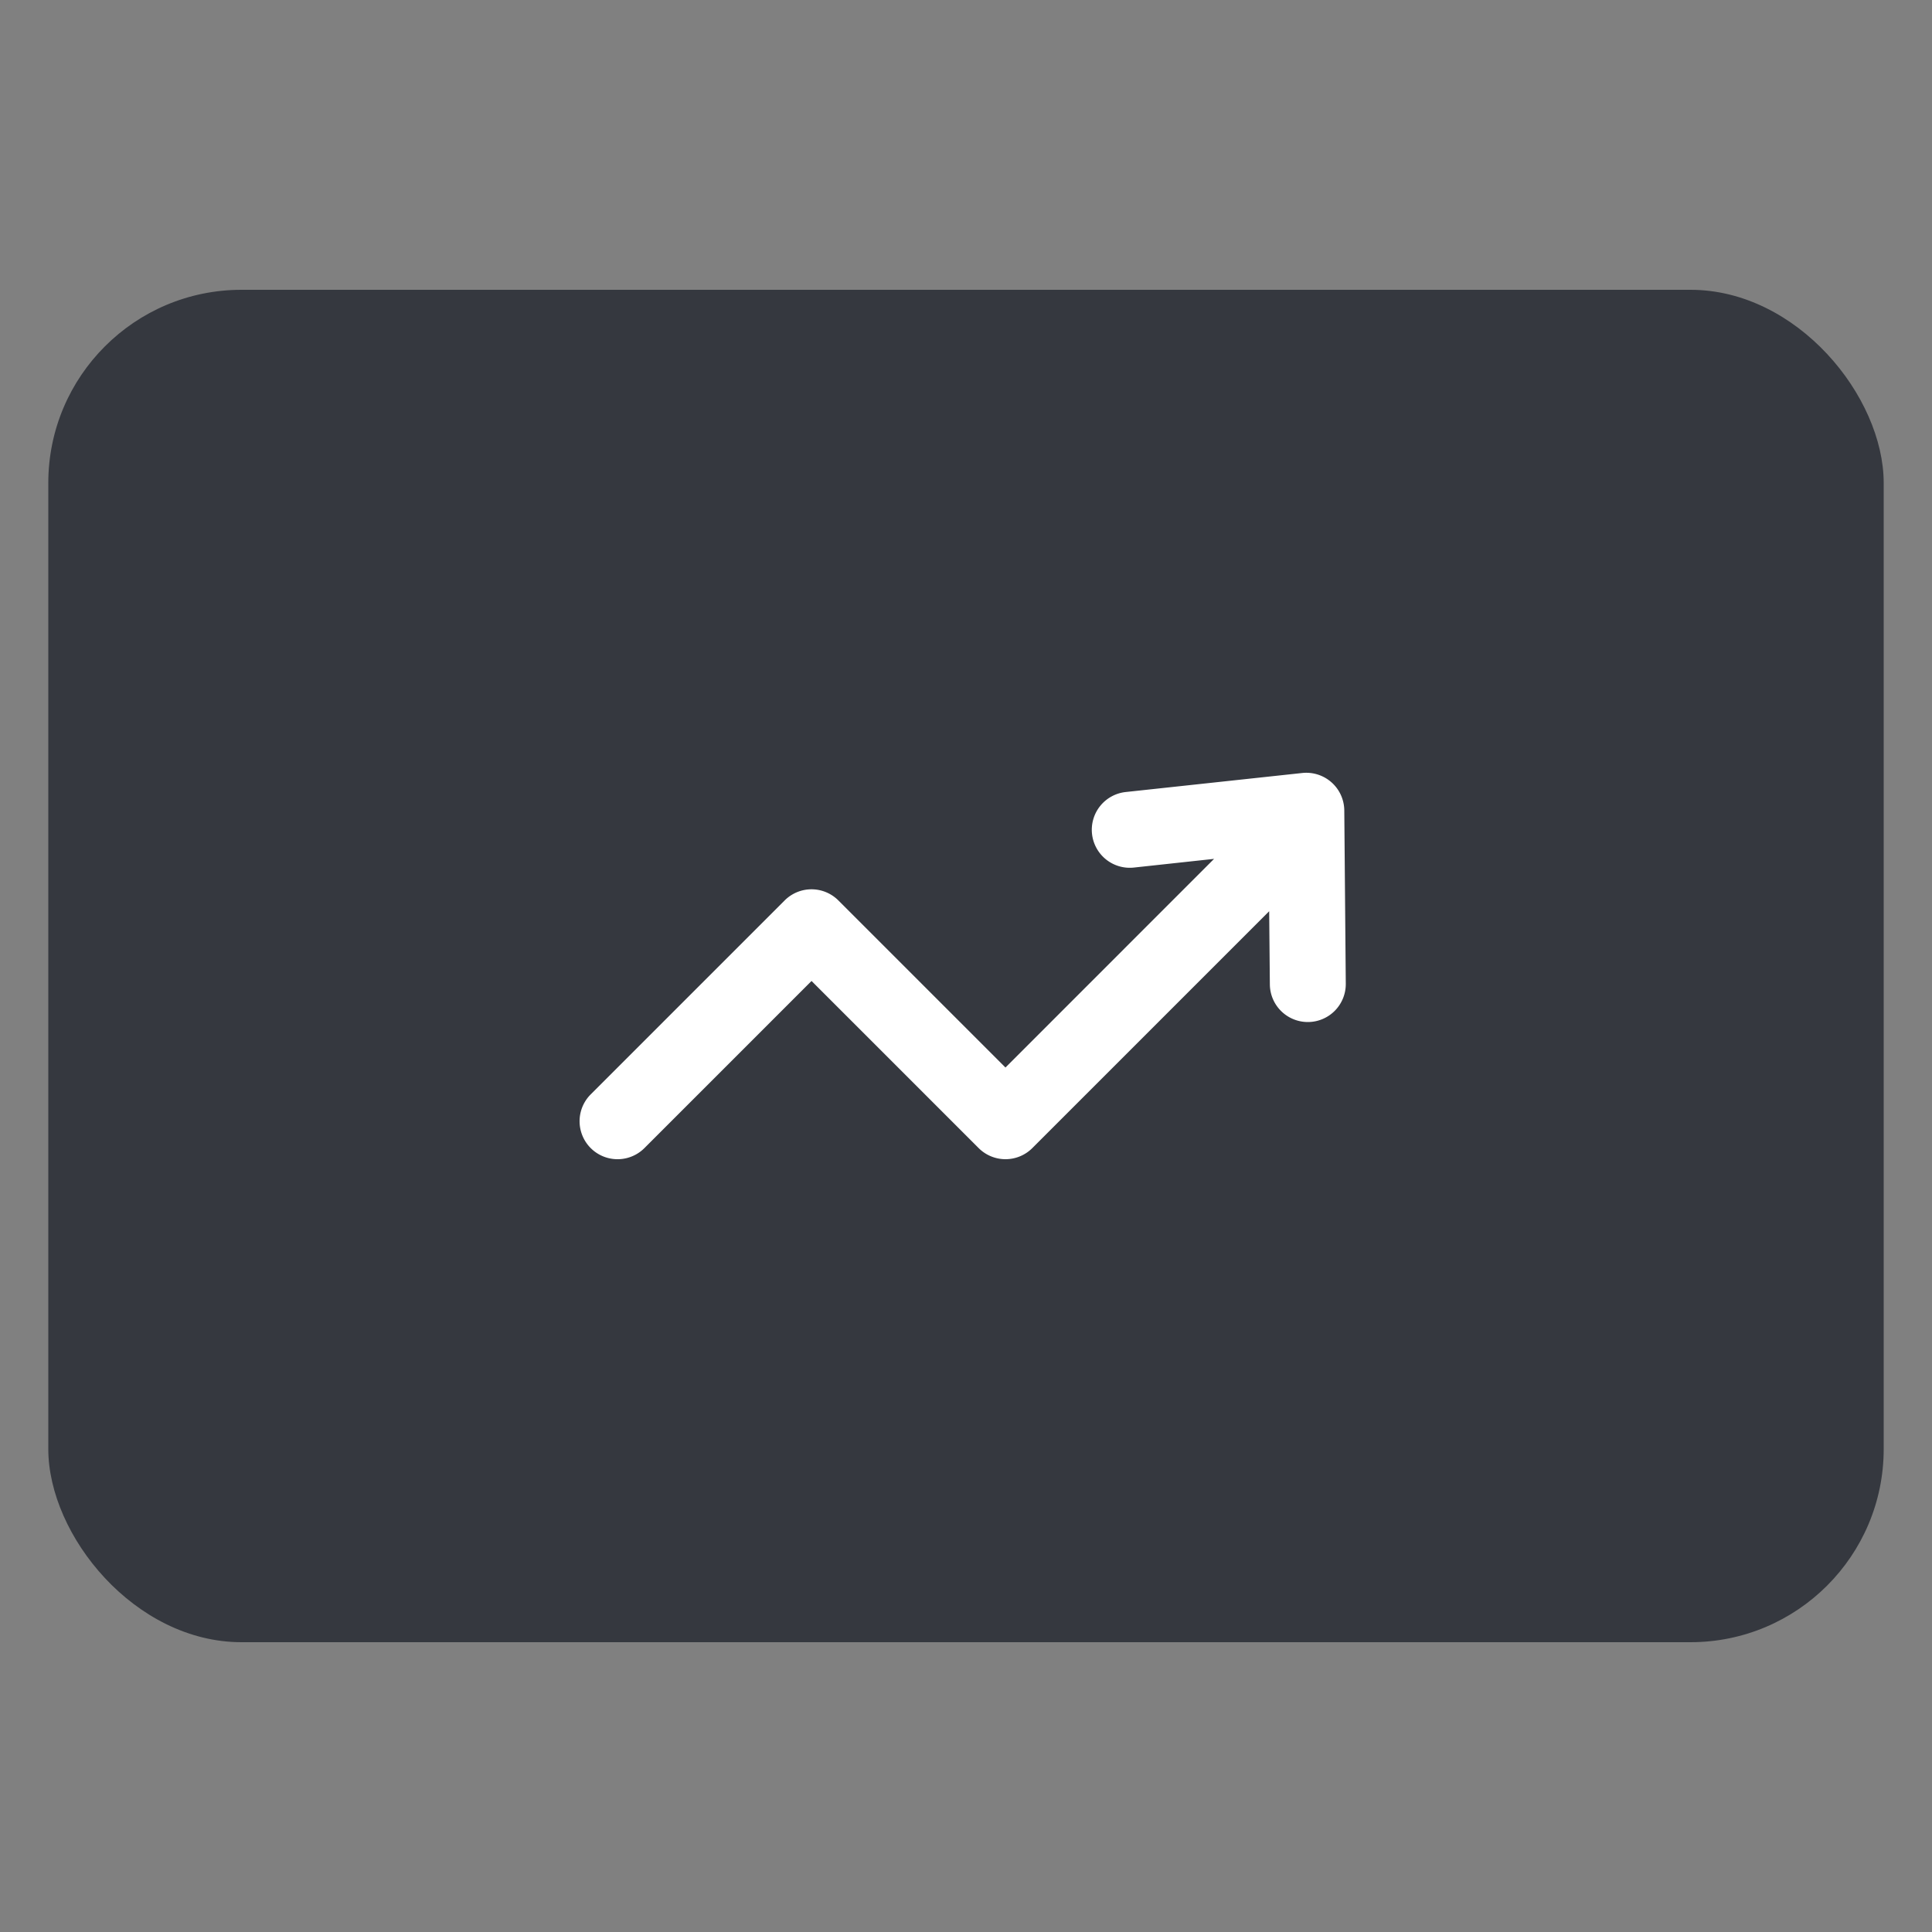 <svg xmlns="http://www.w3.org/2000/svg" fill="none" viewBox="0 0 40 40" focusable="false"><rect x="0" y="0" width="40" height="40" fill="#808080" stroke="none"/><rect width="38" height="28" x="1" y="6" fill="#35383F" rx="4"/><path fill="#fff" fill-rule="evenodd" d="M27.569 16.199a.787.787 0 0 0-.607-.195l-3.655.394a.786.786 0 1 0 .168 1.564l1.661-.18-4.319 4.32-3.46-3.46a.786.786 0 0 0-1.111 0l-4.016 4.016a.786.786 0 1 0 1.112 1.112l3.46-3.46 3.46 3.46a.786.786 0 0 0 1.111 0l4.904-4.904.014 1.515a.786.786 0 1 0 1.572-.014l-.031-3.588a.786.786 0 0 0-.263-.58Z" clip-rule="evenodd"/></svg>